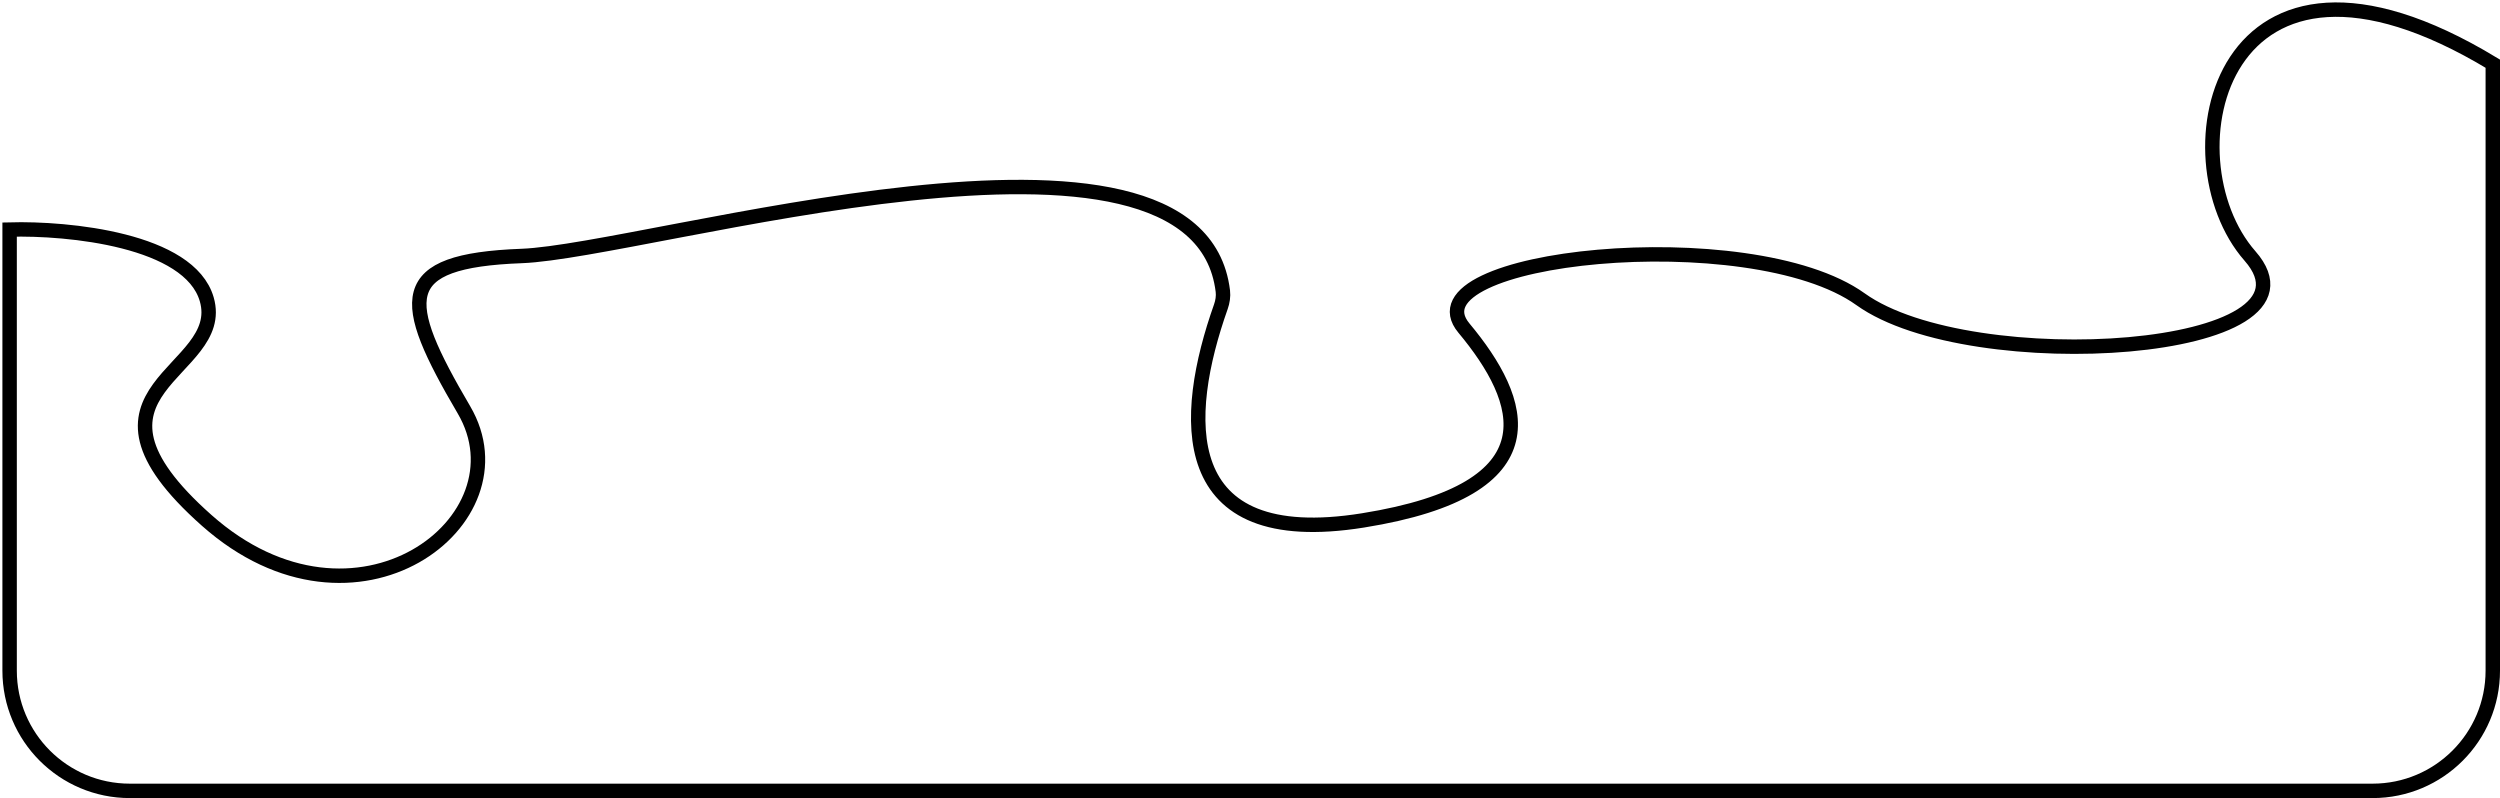 <svg width="520" height="166" viewBox="0 0 520 166" fill="none" xmlns="http://www.w3.org/2000/svg">
<path d="M43 62.245C39.4 49.845 14.167 47.412 2 47.745V139.5C2 153.307 13.193 164.5 27 164.5H493.5C507.307 164.5 518.5 153.307 518.5 139.5V13.245C461.5 -21.255 450 32.745 468 53.245C486 73.745 410 78.745 387 62.245C364 45.745 292 53.245 304.5 68.245C317 83.245 324 101.745 283.5 108.245C243.908 114.599 245.887 86.549 253.937 63.801C254.302 62.771 254.484 61.633 254.352 60.548C249.071 17.145 134.667 52.258 108.5 53.245C82 54.245 83 62.245 96.5 85.245C110 108.245 74 135.745 43 108.245C12 80.745 47.5 77.745 43 62.245Z" stroke="black" stroke-width="3"/>
</svg>
